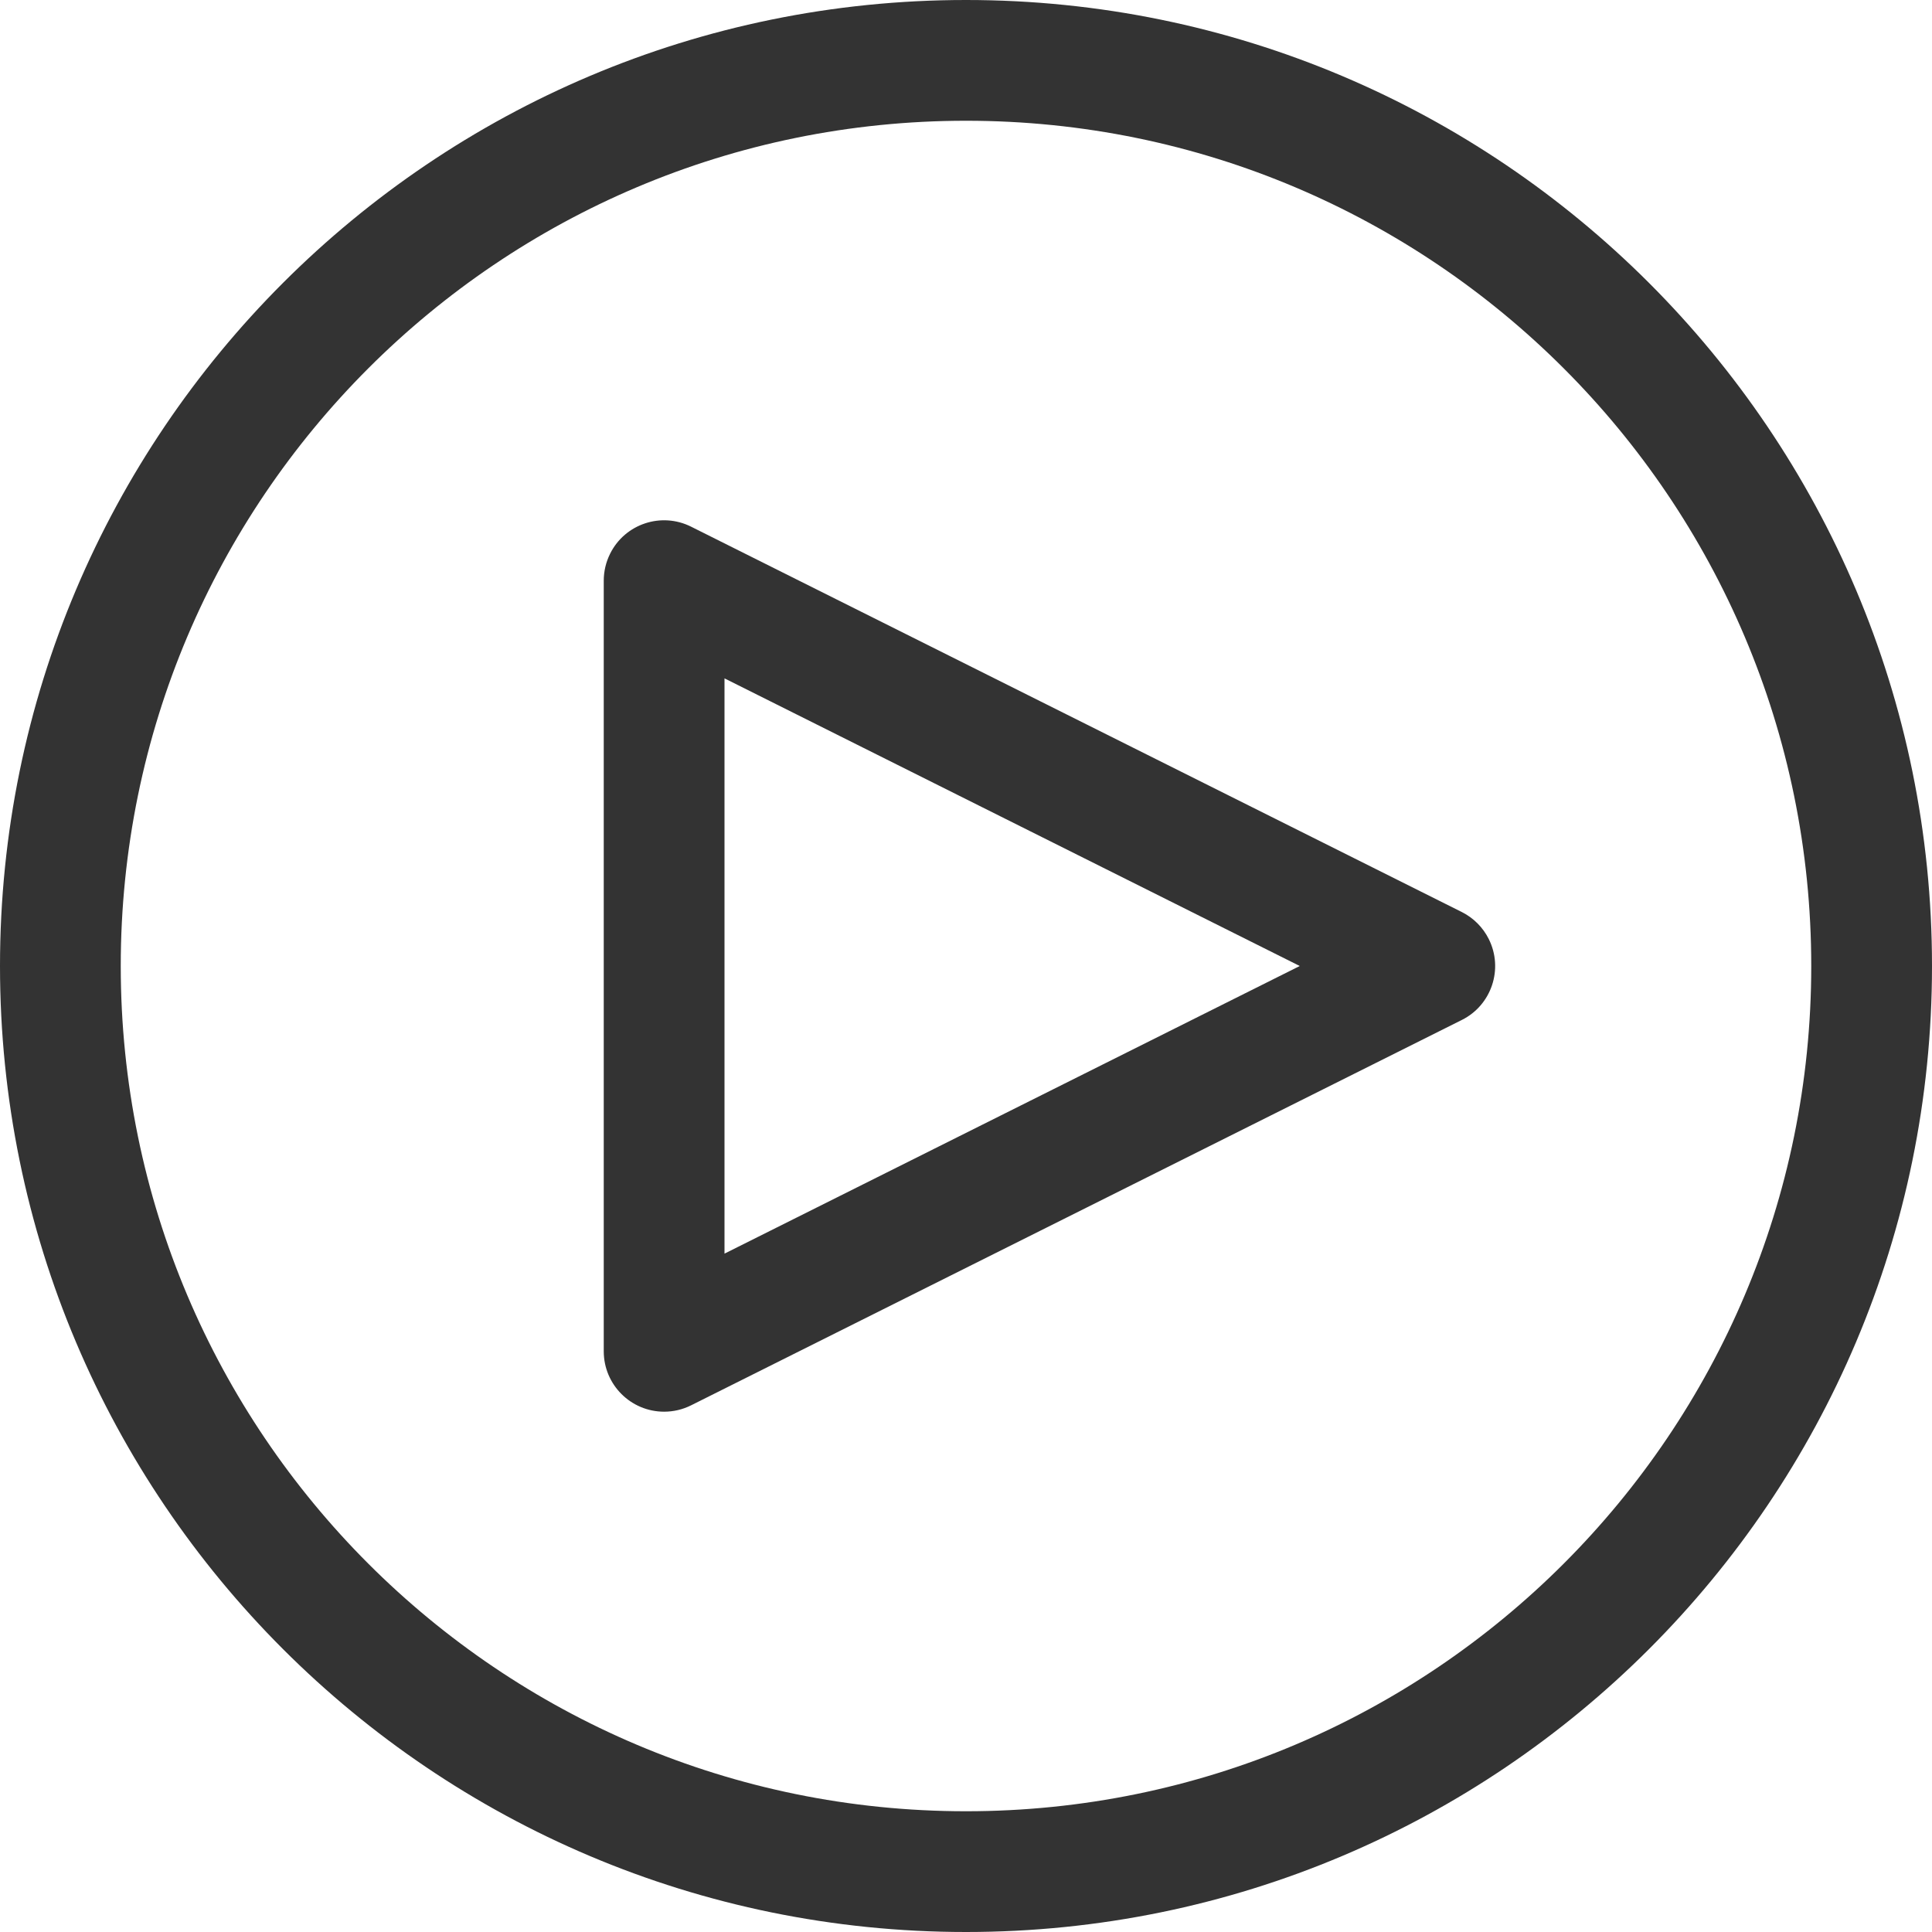 <svg xmlns="http://www.w3.org/2000/svg" width="16" height="16" viewBox="0 0 16 16">
  <path fill="#333" d="M8,15 C11.866,15 15,11.866 15,8 C15,4.134 11.866,1 8,1 C4.134,1 1,4.134 1,8 C1,11.866 4.134,15 8,15 Z M8,16 C3.582,16 0,12.418 0,8 C0,3.582 3.582,0 8,0 C12.418,0 16,3.582 16,8 C16,12.418 12.418,16 8,16 Z M6,10.382 L10.764,8 L6,5.618 L6,10.382 Z M5,4.809 C5,4.731 5.018,4.655 5.053,4.585 C5.176,4.338 5.477,4.238 5.724,4.362 L12.106,7.553 C12.202,7.601 12.281,7.68 12.329,7.776 C12.453,8.023 12.353,8.324 12.106,8.447 L5.724,11.638 C5.654,11.673 5.578,11.691 5.5,11.691 C5.224,11.691 5,11.467 5,11.191 L5,4.809 Z"/>
</svg>
